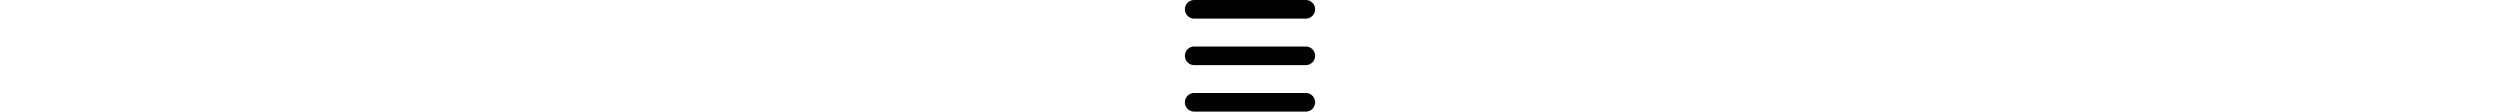 <svg xmlns="http://www.w3.org/2000/svg" viewBox="0 0 448 384" height="20px"><path d="M0,32A32,32,0,0,1,32,0H416a32,32,0,0,1,0,64H32A32,32,0,0,1,0,32ZM0,192a32,32,0,0,1,32-32H416a32,32,0,0,1,0,64H32A32,32,0,0,1,0,192ZM416,384H32a32,32,0,0,1,0-64H416a32,32,0,0,1,0,64Z"/></svg>